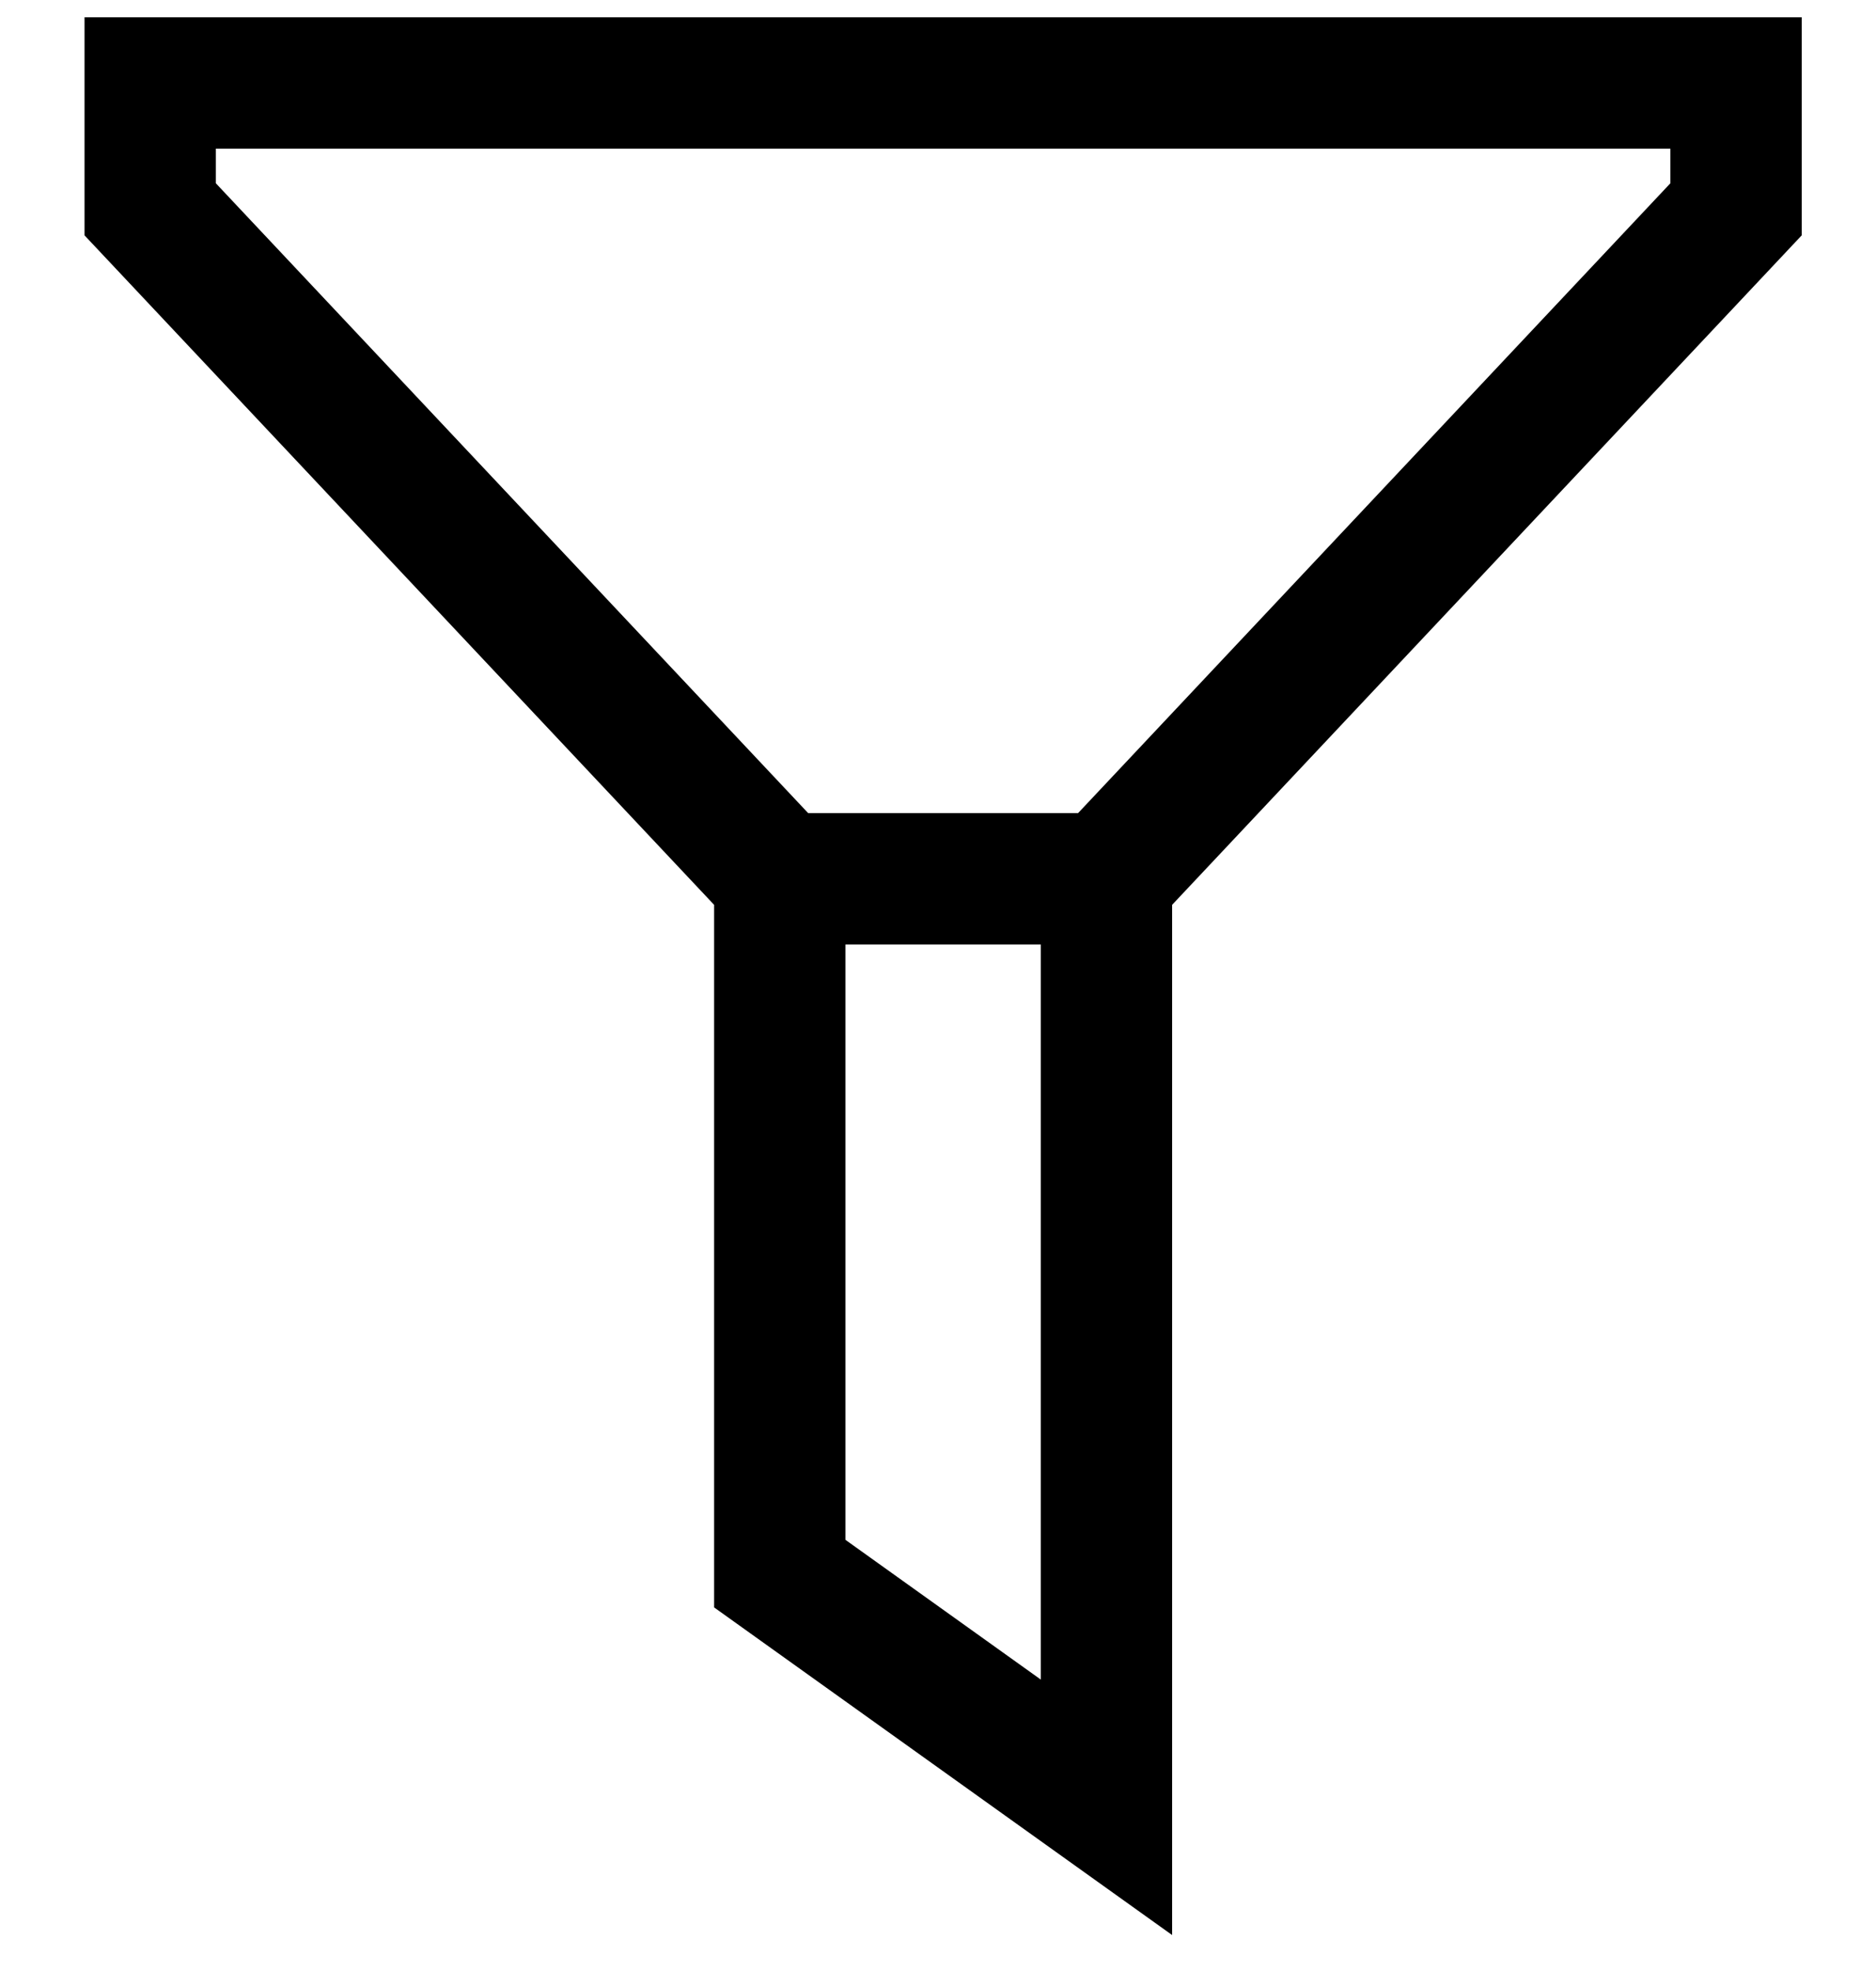 <svg width="20" height="21" viewBox="0 0 20 21" fill="none" xmlns="http://www.w3.org/2000/svg">
<path d="M11.796 9.363L18.508 2.23V0.884H1.601V2.23L8.313 9.363M11.796 9.363V19.256L8.313 16.766V9.363M11.796 9.363H8.313" stroke="black" stroke-width="1.4"/>
</svg>
